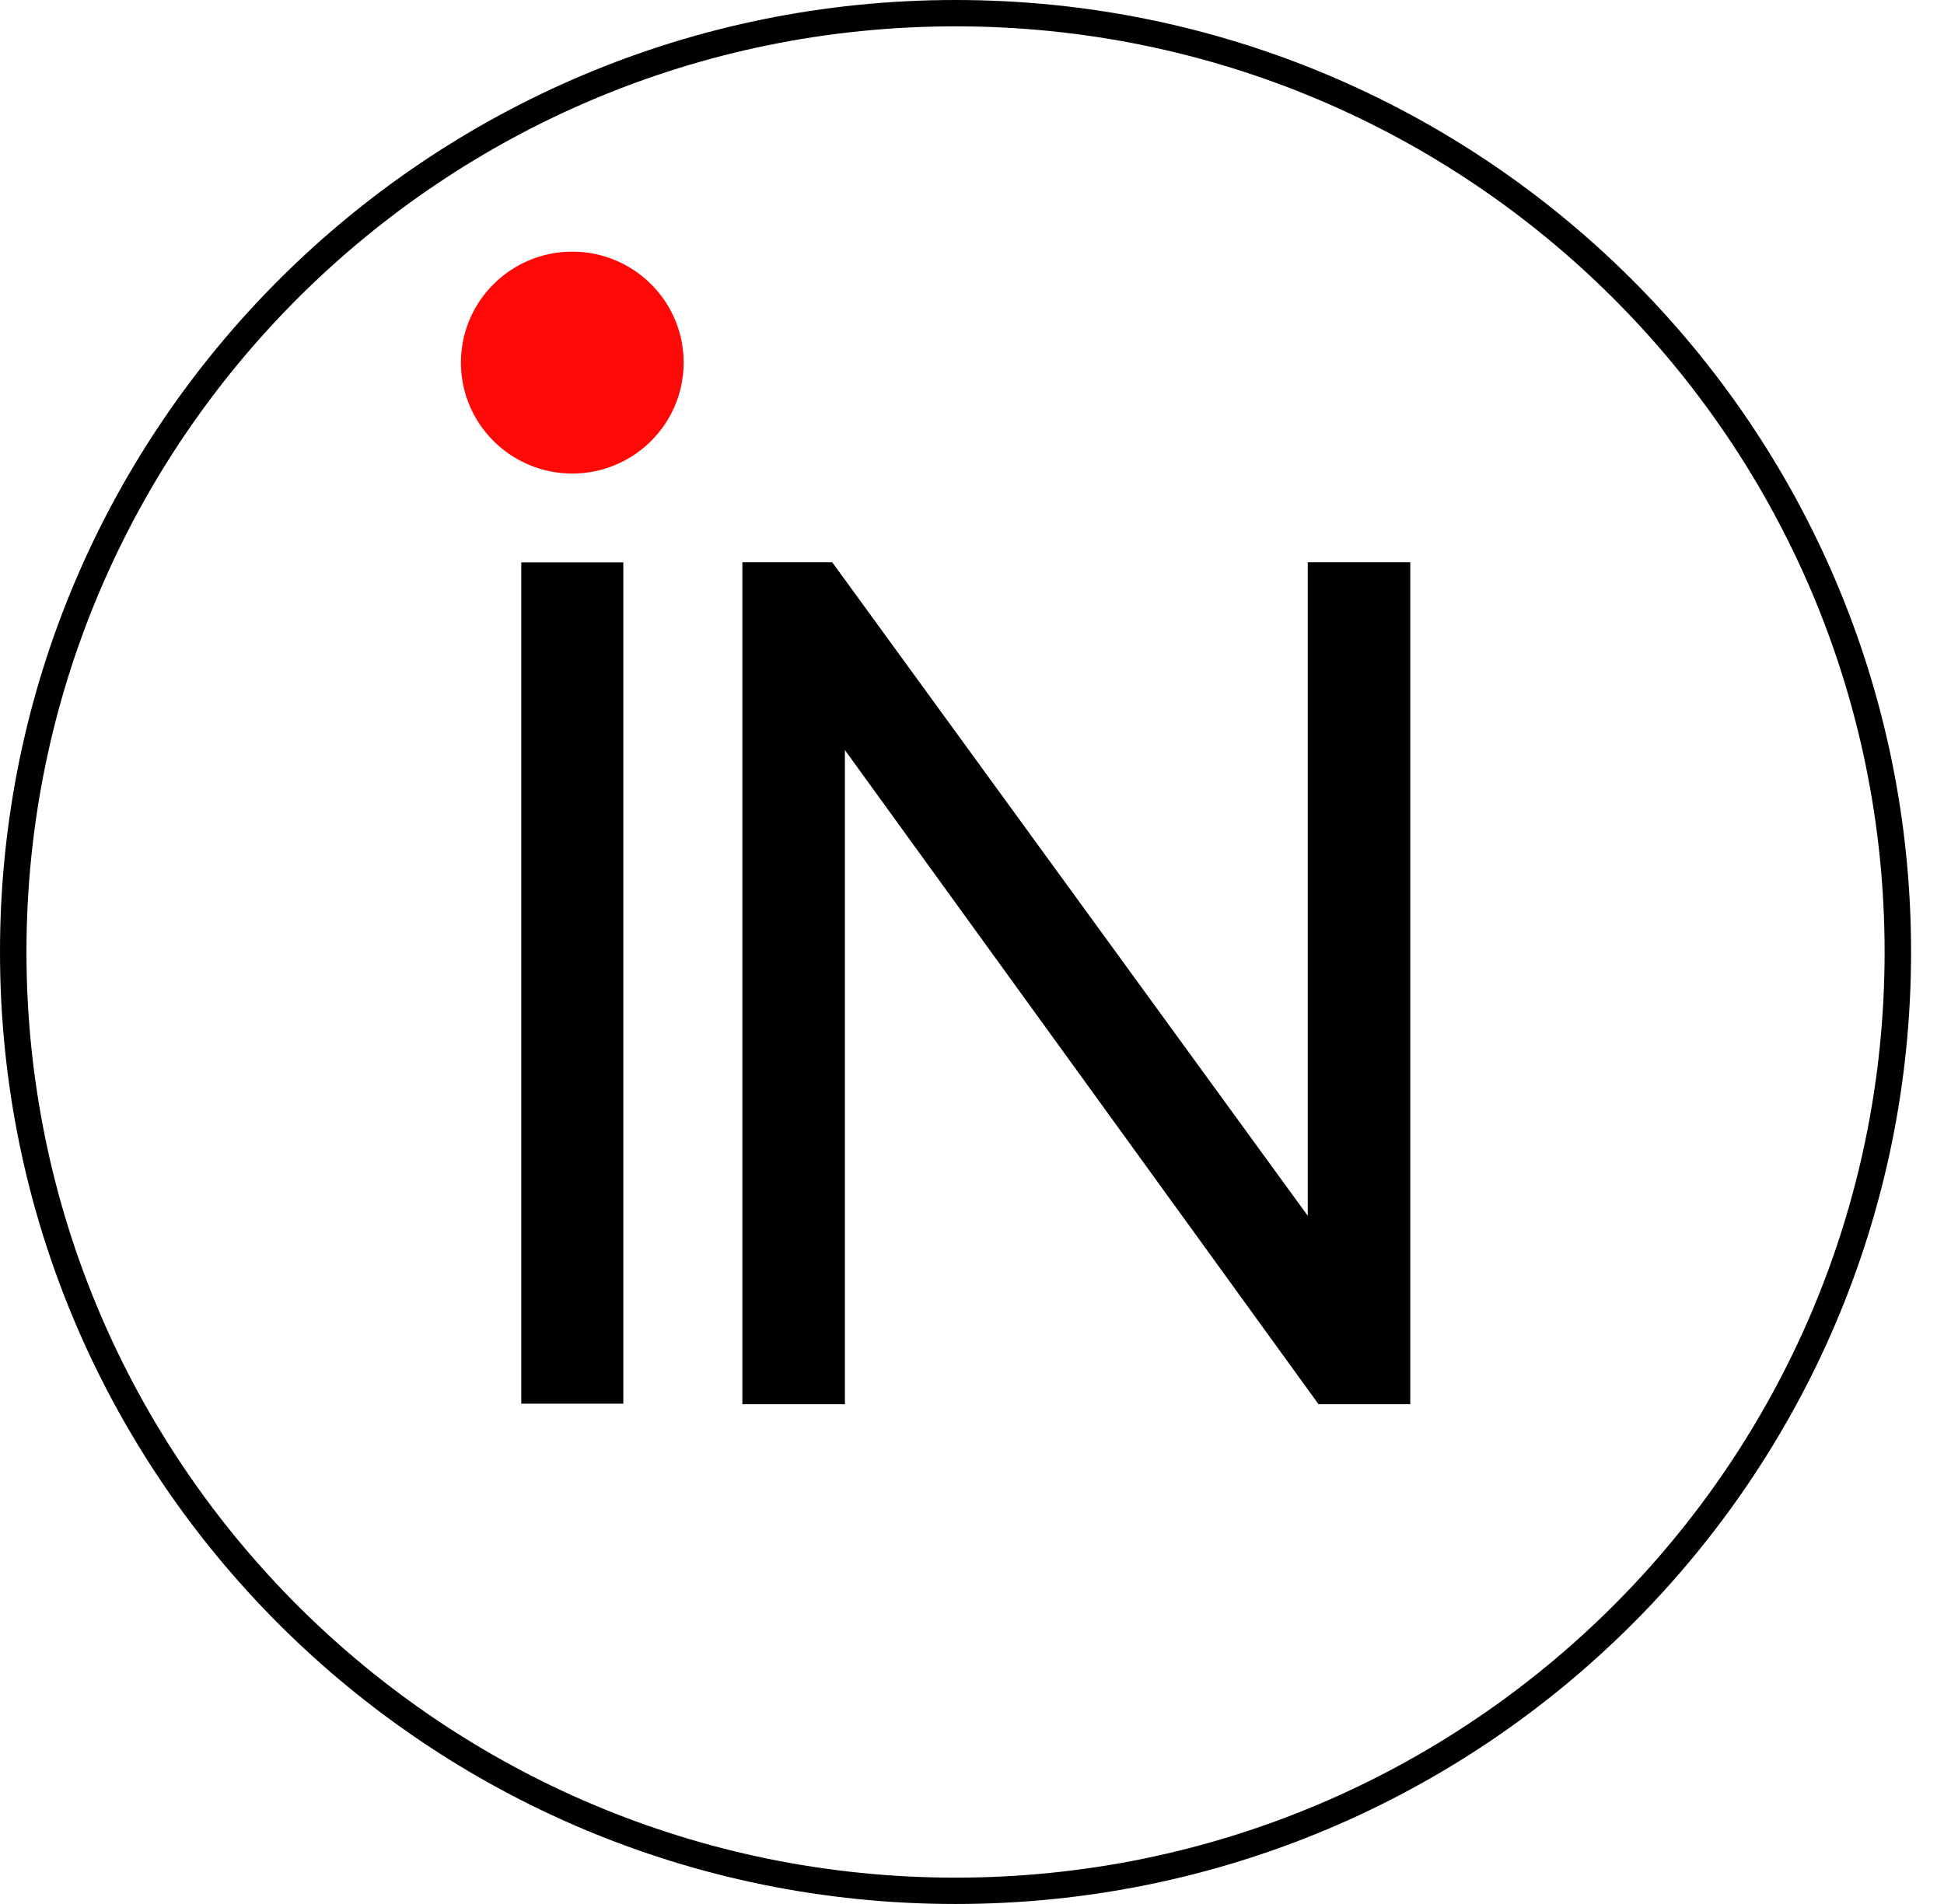 <svg width="49" height="48" viewBox="0 0 49 48" fill="none" xmlns="http://www.w3.org/2000/svg">
<path fill-rule="evenodd" clip-rule="evenodd" d="M14.425 6.344C15.975 6.344 17.232 7.597 17.232 9.141C17.232 10.686 15.975 11.938 14.425 11.938C12.875 11.938 11.618 10.686 11.618 9.141C11.618 7.597 12.875 6.344 14.425 6.344Z" fill="#FF0808"/>
<path fill-rule="evenodd" clip-rule="evenodd" d="M13.139 14.178H15.711V35.387H13.139V14.178Z" fill="black"/>
<path d="M33.463 30.651V14.675H35.047V34.9H33.489L21.701 18.616L20.796 17.365V18.909V34.9H19.212V14.675H20.722L32.559 30.945L33.463 32.188V30.651Z" fill="black" stroke="black"/>
<path fill-rule="evenodd" clip-rule="evenodd" d="M24.085 0.664C11.151 0.664 0.667 11.112 0.667 24C0.667 36.888 11.151 47.336 24.085 47.336C37.018 47.336 47.503 36.888 47.503 24C47.503 11.112 37.018 0.664 24.085 0.664ZM0 24C0 10.745 10.783 0 24.085 0C37.386 0 48.17 10.745 48.17 24C48.17 37.255 37.386 48 24.085 48C10.783 48 0 37.255 0 24Z" fill="black"/>
</svg>
